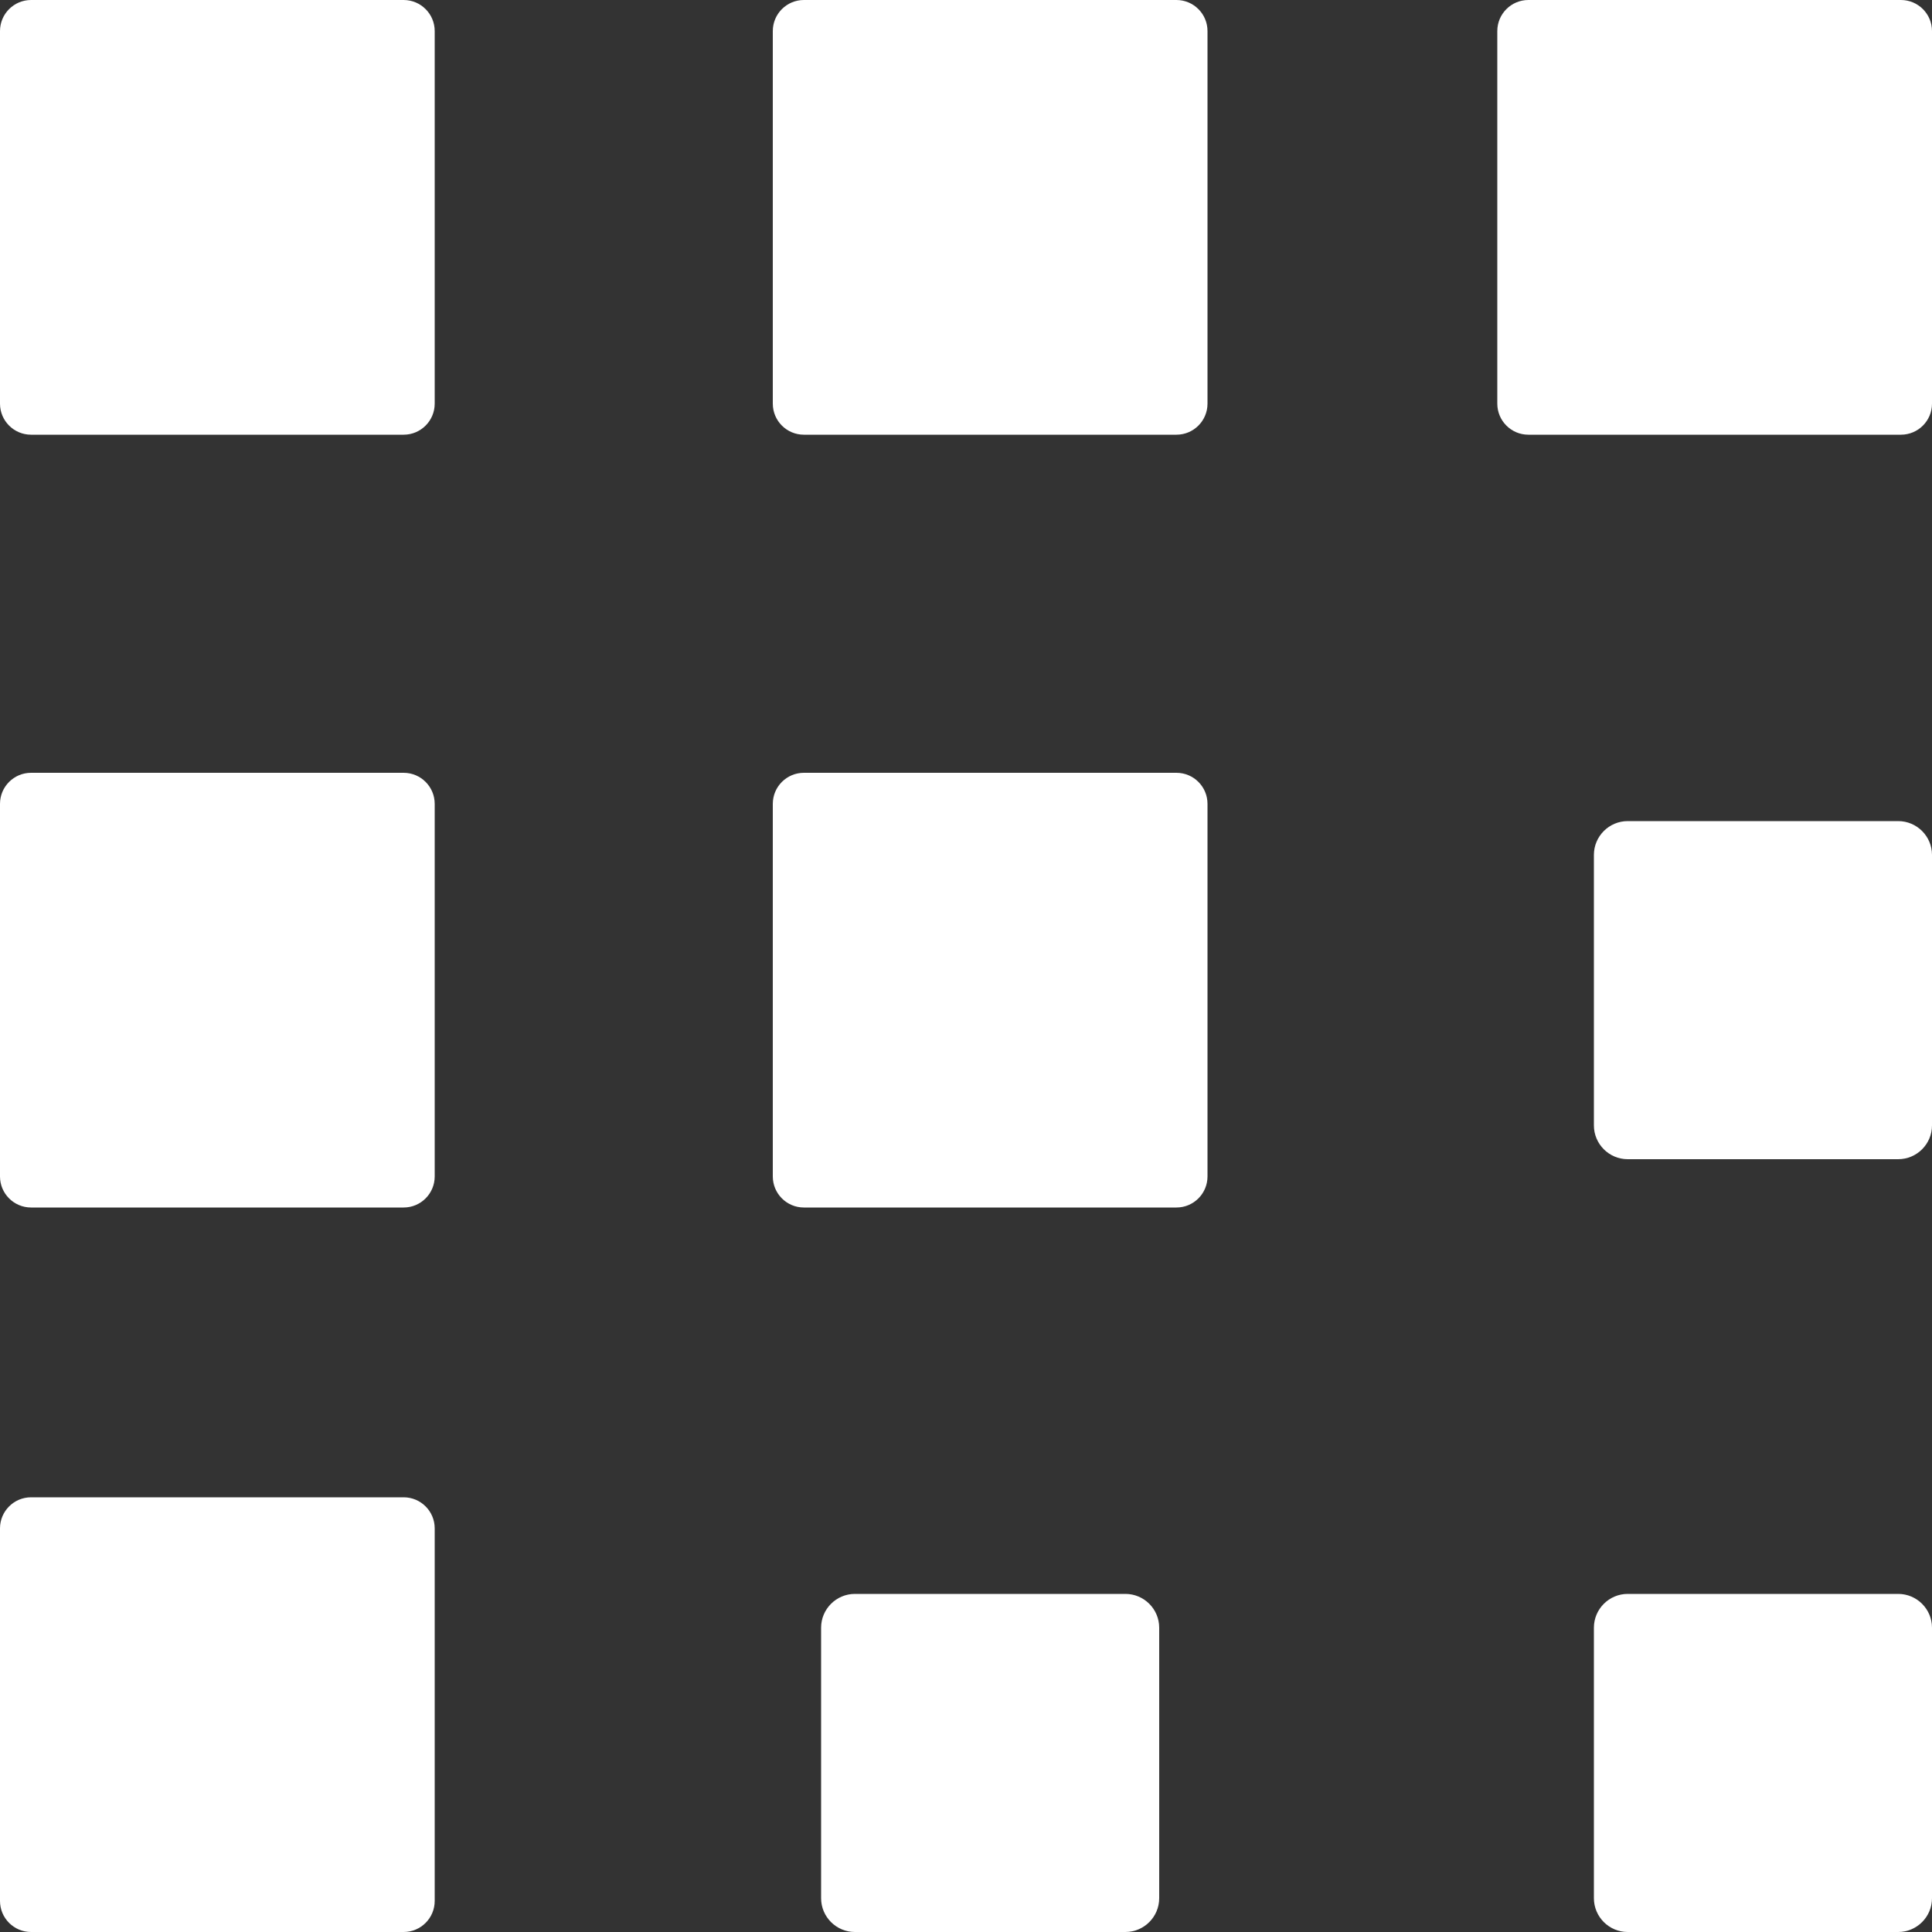<?xml version="1.0" encoding="UTF-8"?>
<svg width="40px" height="40px" viewBox="0 0 40 40" version="1.1" xmlns="http://www.w3.org/2000/svg" xmlns:xlink="http://www.w3.org/1999/xlink">
    <rect x="0" y="0" width="40" height="40" fill="#333333" stroke="none"/>
    <!-- Generator: Sketch 50.2 (55047) - http://www.bohemiancoding.com/sketch -->
    <title>selection</title>
    <desc>Created with Sketch.</desc>
    <defs></defs>
    <g id="Desktop" stroke="none" stroke-width="1" fill="none" fill-rule="evenodd">
        <g id="All-Categories" transform="translate(-491, -136)" fill="#FFFFFF" fill-rule="nonzero">
            <g id="selection" transform="translate(491, 136)">
                <path d="M8.357,9 L0.643,9 C0.288,9 0,8.712 0,8.357 L0,0.643 C0,0.288 0.288,0 0.643,0 L8.357,0 C8.712,0 9,0.288 9,0.643 L9,8.357 C9,8.712 8.712,9 8.357,9 Z" id="Shape"></path>
                <path d="M24.357,9 L16.643,9 C16.288,9 16,8.712 16,8.357 L16,0.643 C16,0.288 16.288,0 16.643,0 L24.357,0 C24.712,0 25,0.288 25,0.643 L25,8.357 C25,8.712 24.712,9 24.357,9 Z" id="Shape"></path>
                <path d="M24.357,25 L16.643,25 C16.288,25 16,24.712 16,24.357 L16,16.643 C16,16.288 16.288,16 16.643,16 L24.357,16 C24.712,16 25,16.288 25,16.643 L25,24.357 C25,24.712 24.712,25 24.357,25 Z" id="Shape"></path>
                <path d="M39.3,24 L33.7,24 C33.314,24 33,23.686 33,23.3 L33,17.7 C33,17.314 33.314,17 33.7,17 L39.3,17 C39.686,17 40,17.314 40,17.7 L40,23.3 C40,23.686 39.686,24 39.3,24 Z" id="Shape"></path>
                <path d="M39.3,40 L33.7,40 C33.314,40 33,39.686 33,39.3 L33,33.7 C33,33.314 33.314,33 33.7,33 L39.3,33 C39.686,33 40,33.314 40,33.7 L40,39.3 C40,39.686 39.686,40 39.3,40 Z" id="Shape"></path>
                <path d="M23.3,40 L17.7,40 C17.314,40 17,39.686 17,39.3 L17,33.7 C17,33.314 17.314,33 17.7,33 L23.3,33 C23.686,33 24,33.314 24,33.7 L24,39.3 C24,39.686 23.686,40 23.3,40 Z" id="Shape"></path>
                <path d="M39.357,9 L31.643,9 C31.288,9 31,8.712 31,8.357 L31,0.643 C31,0.288 31.288,0 31.643,0 L39.357,0 C39.712,0 40,0.288 40,0.643 L40,8.357 C40,8.712 39.712,9 39.357,9 Z" id="Shape"></path>
                <path d="M8.357,25 L0.643,25 C0.288,25 0,24.712 0,24.357 L0,16.643 C0,16.288 0.288,16 0.643,16 L8.357,16 C8.712,16 9,16.288 9,16.643 L9,24.357 C9,24.712 8.712,25 8.357,25 Z" id="Shape"></path>
                <path d="M8.357,40 L0.643,40 C0.288,40 0,39.712 0,39.357 L0,31.643 C0,31.288 0.288,31 0.643,31 L8.357,31 C8.712,31 9,31.288 9,31.643 L9,39.357 C9,39.712 8.712,40 8.357,40 Z" id="Shape"></path>
            </g>
        </g>
    </g>
</svg>